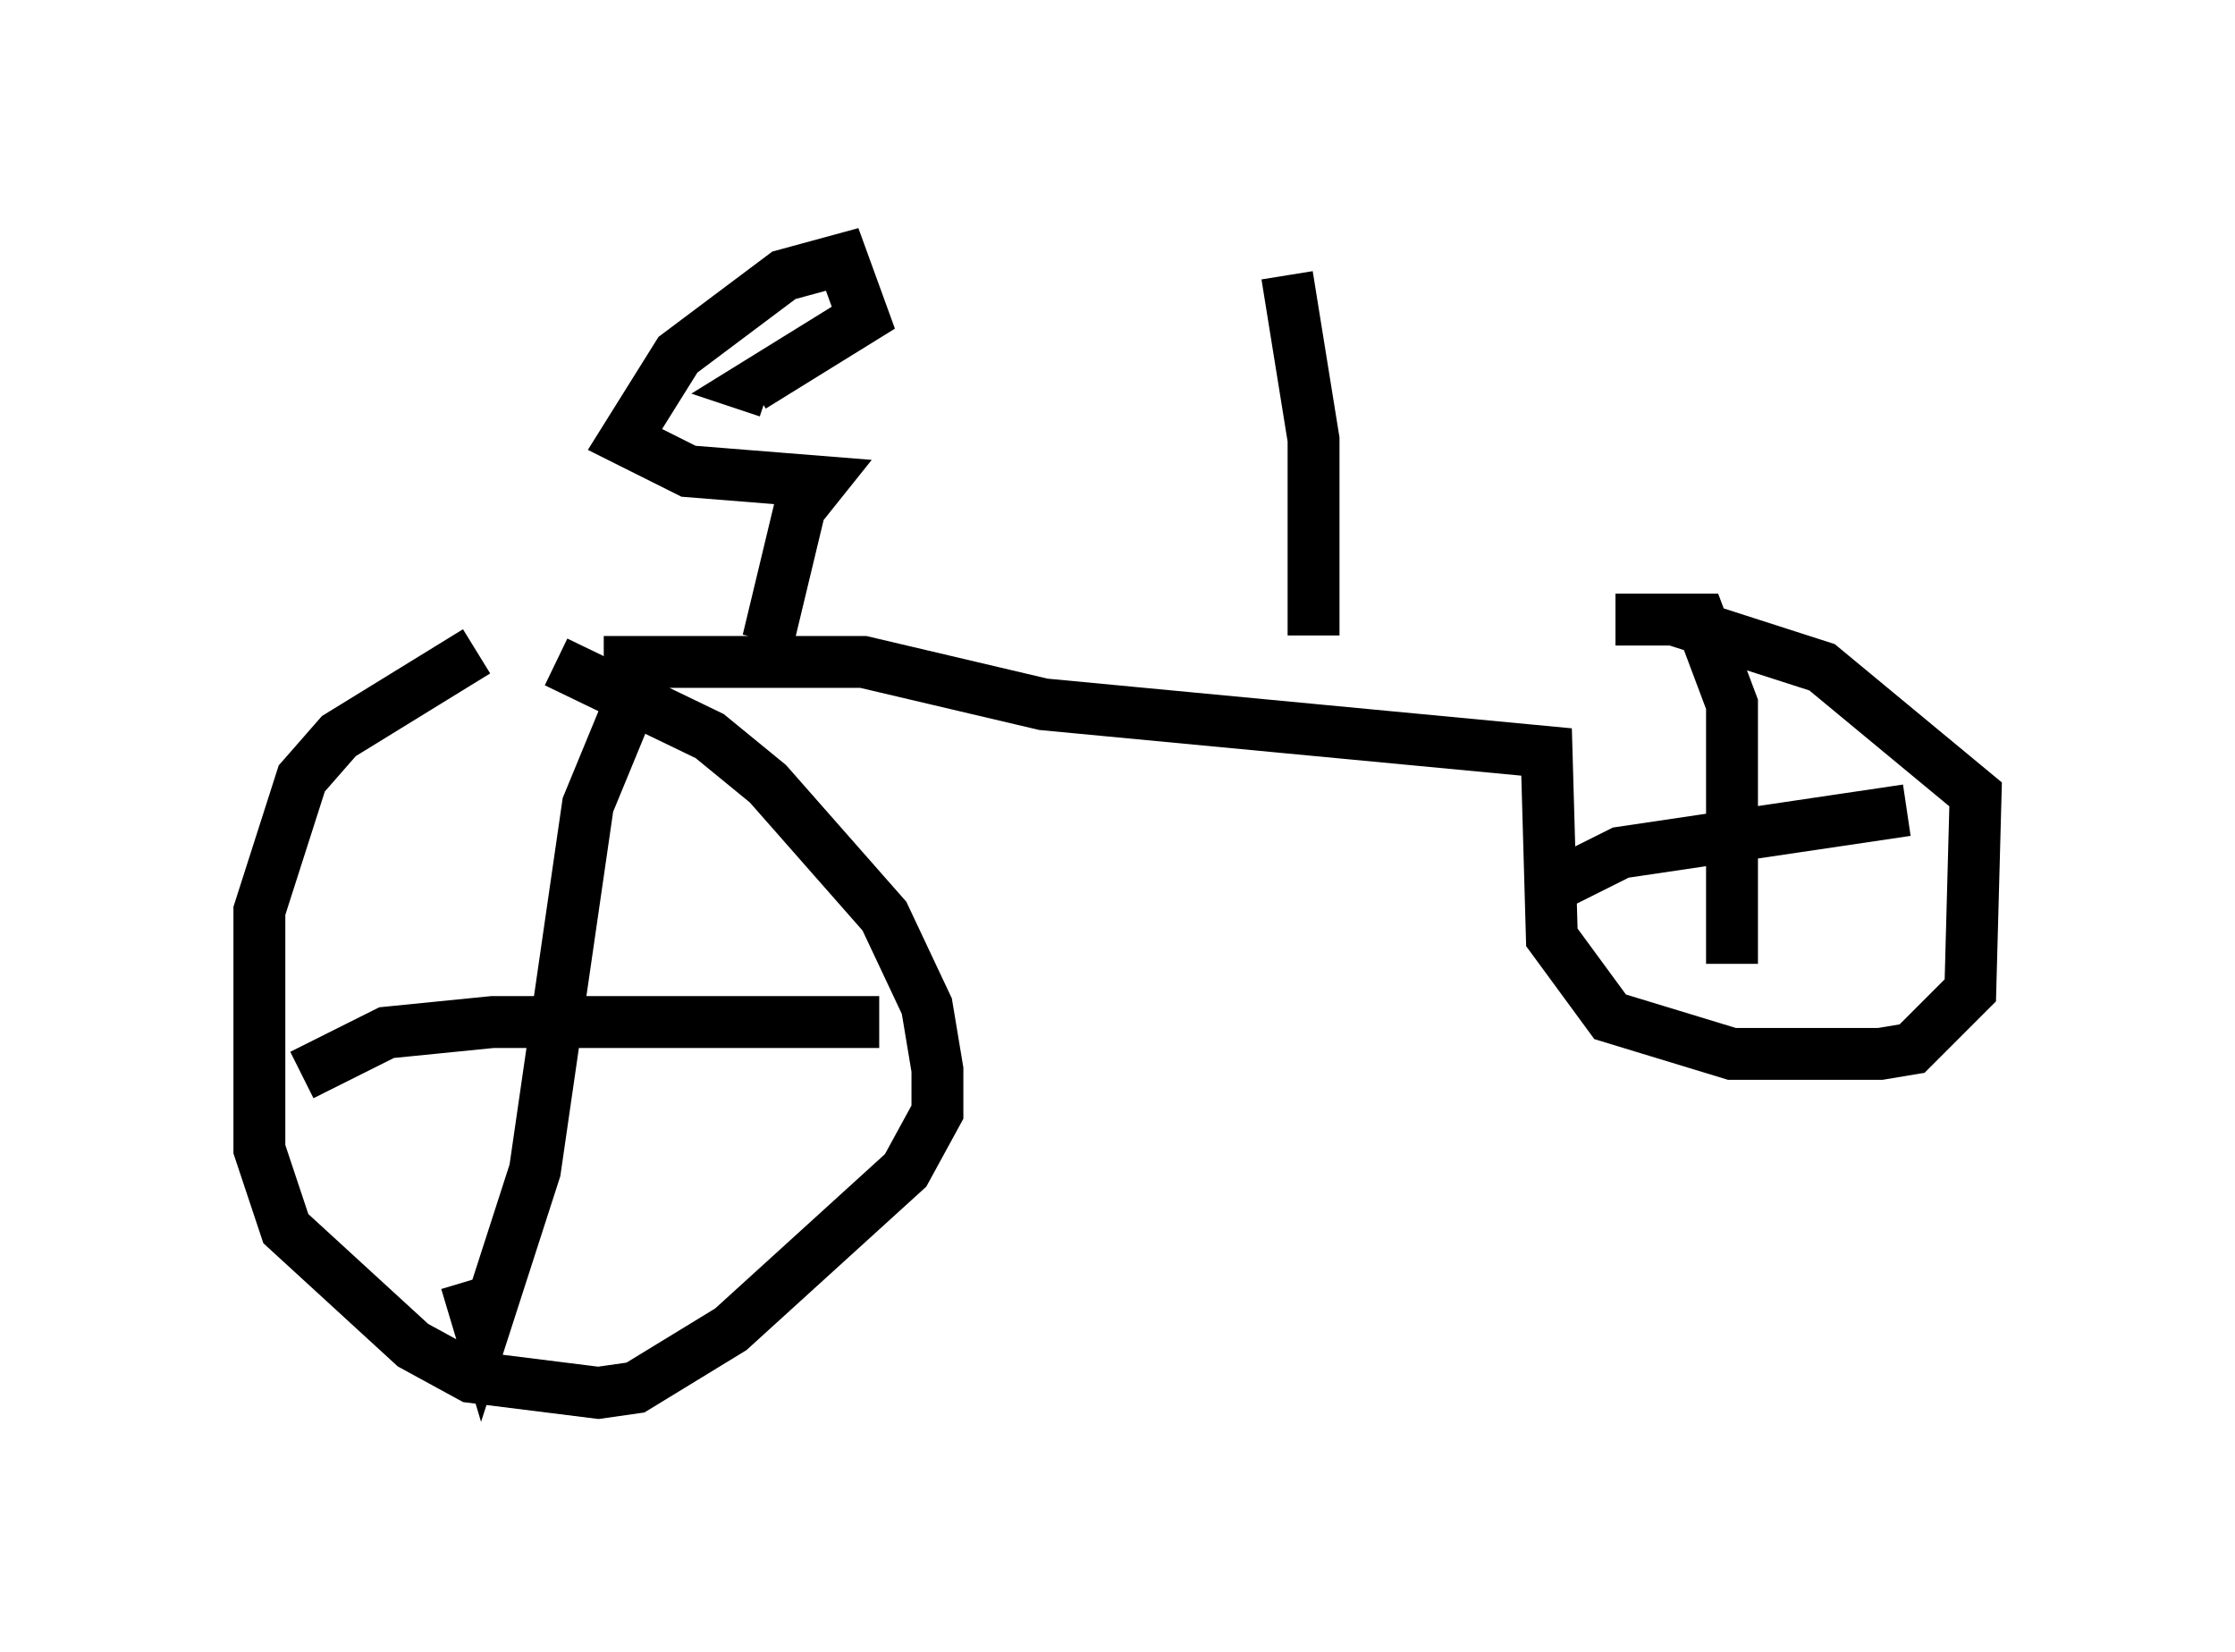 <?xml version="1.0" encoding="utf-8" ?>
<svg baseProfile="full" height="31.846" version="1.1" width="43.075" xmlns="http://www.w3.org/2000/svg" xmlns:ev="http://www.w3.org/2001/xml-events" xmlns:xlink="http://www.w3.org/1999/xlink"><defs /><rect fill="white" height="31.846" width="43.075" x="0" y="0" /><path d="M12.35, 12.554 m-3.165, 0.0 l-2.654, 1.633 -0.715, 0.817 l-0.817, 2.552 0.0, 4.594 l0.51, 1.531 2.45, 2.246 l1.123, 0.613 2.45, 0.306 l0.715, -0.102 1.838, -1.123 l3.369, -3.063 0.613, -1.123 l0.0, -0.817 -0.204, -1.225 l-0.817, -1.735 -2.246, -2.552 l-1.123, -0.919 -2.96, -1.429 m0.919, 0.0 l5.002, 0.0 3.471, 0.817 l9.698, 0.919 0.102, 3.573 l1.123, 1.531 2.348, 0.715 l2.858, 0.0 0.613, -0.102 l1.123, -1.123 0.102, -3.777 l-2.96, -2.45 -2.858, -0.919 l-1.123, 0.0 1.633, 0.0 l0.613, 1.633 0.0, 5.002 m-3.573, -1.429 l1.429, -0.715 5.513, -0.817 m-24.704, -1.838 l-0.715, 1.735 -1.021, 7.044 l-1.021, 3.165 -0.306, -1.021 m-3.165, -3.981 l1.633, -0.817 2.042, -0.204 l7.452, 0.0 m-2.144, -7.35 l0.613, -2.552 0.408, -0.51 l-2.552, -0.204 -1.225, -0.613 l1.021, -1.633 2.042, -1.531 l1.123, -0.306 0.408, 1.123 l-2.144, 1.327 0.306, 0.102 m10.515, 4.696 l0.0, -3.777 -0.51, -3.165 " fill="none" stroke="black" stroke-width="1" /></svg>